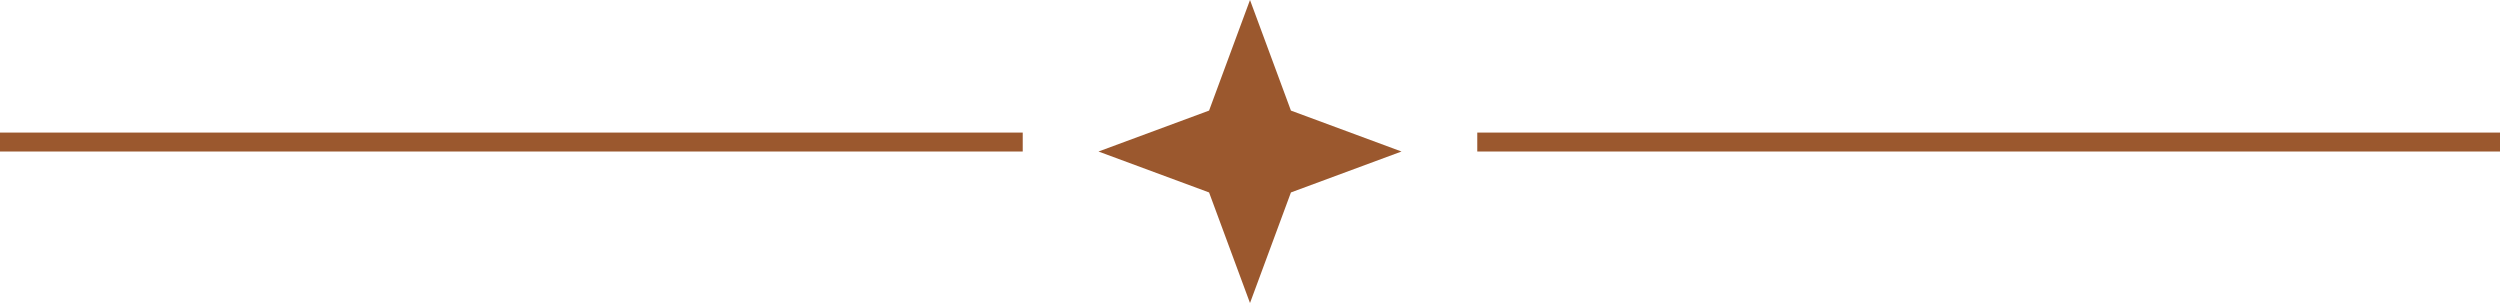 <svg width="132" height="16" viewBox="0 0 132 16" fill="none" xmlns="http://www.w3.org/2000/svg">
<line y1="7.5" x2="54" y2="7.5" stroke="#9B582E"/>
<path d="M66 0L68.161 5.839L74 8L68.161 10.161L66 16L63.839 10.161L58 8L63.839 5.839L66 0Z" fill="#9B582E"/>
<line x1="78" y1="7.5" x2="132" y2="7.5" stroke="#9B582E"/>
</svg>
